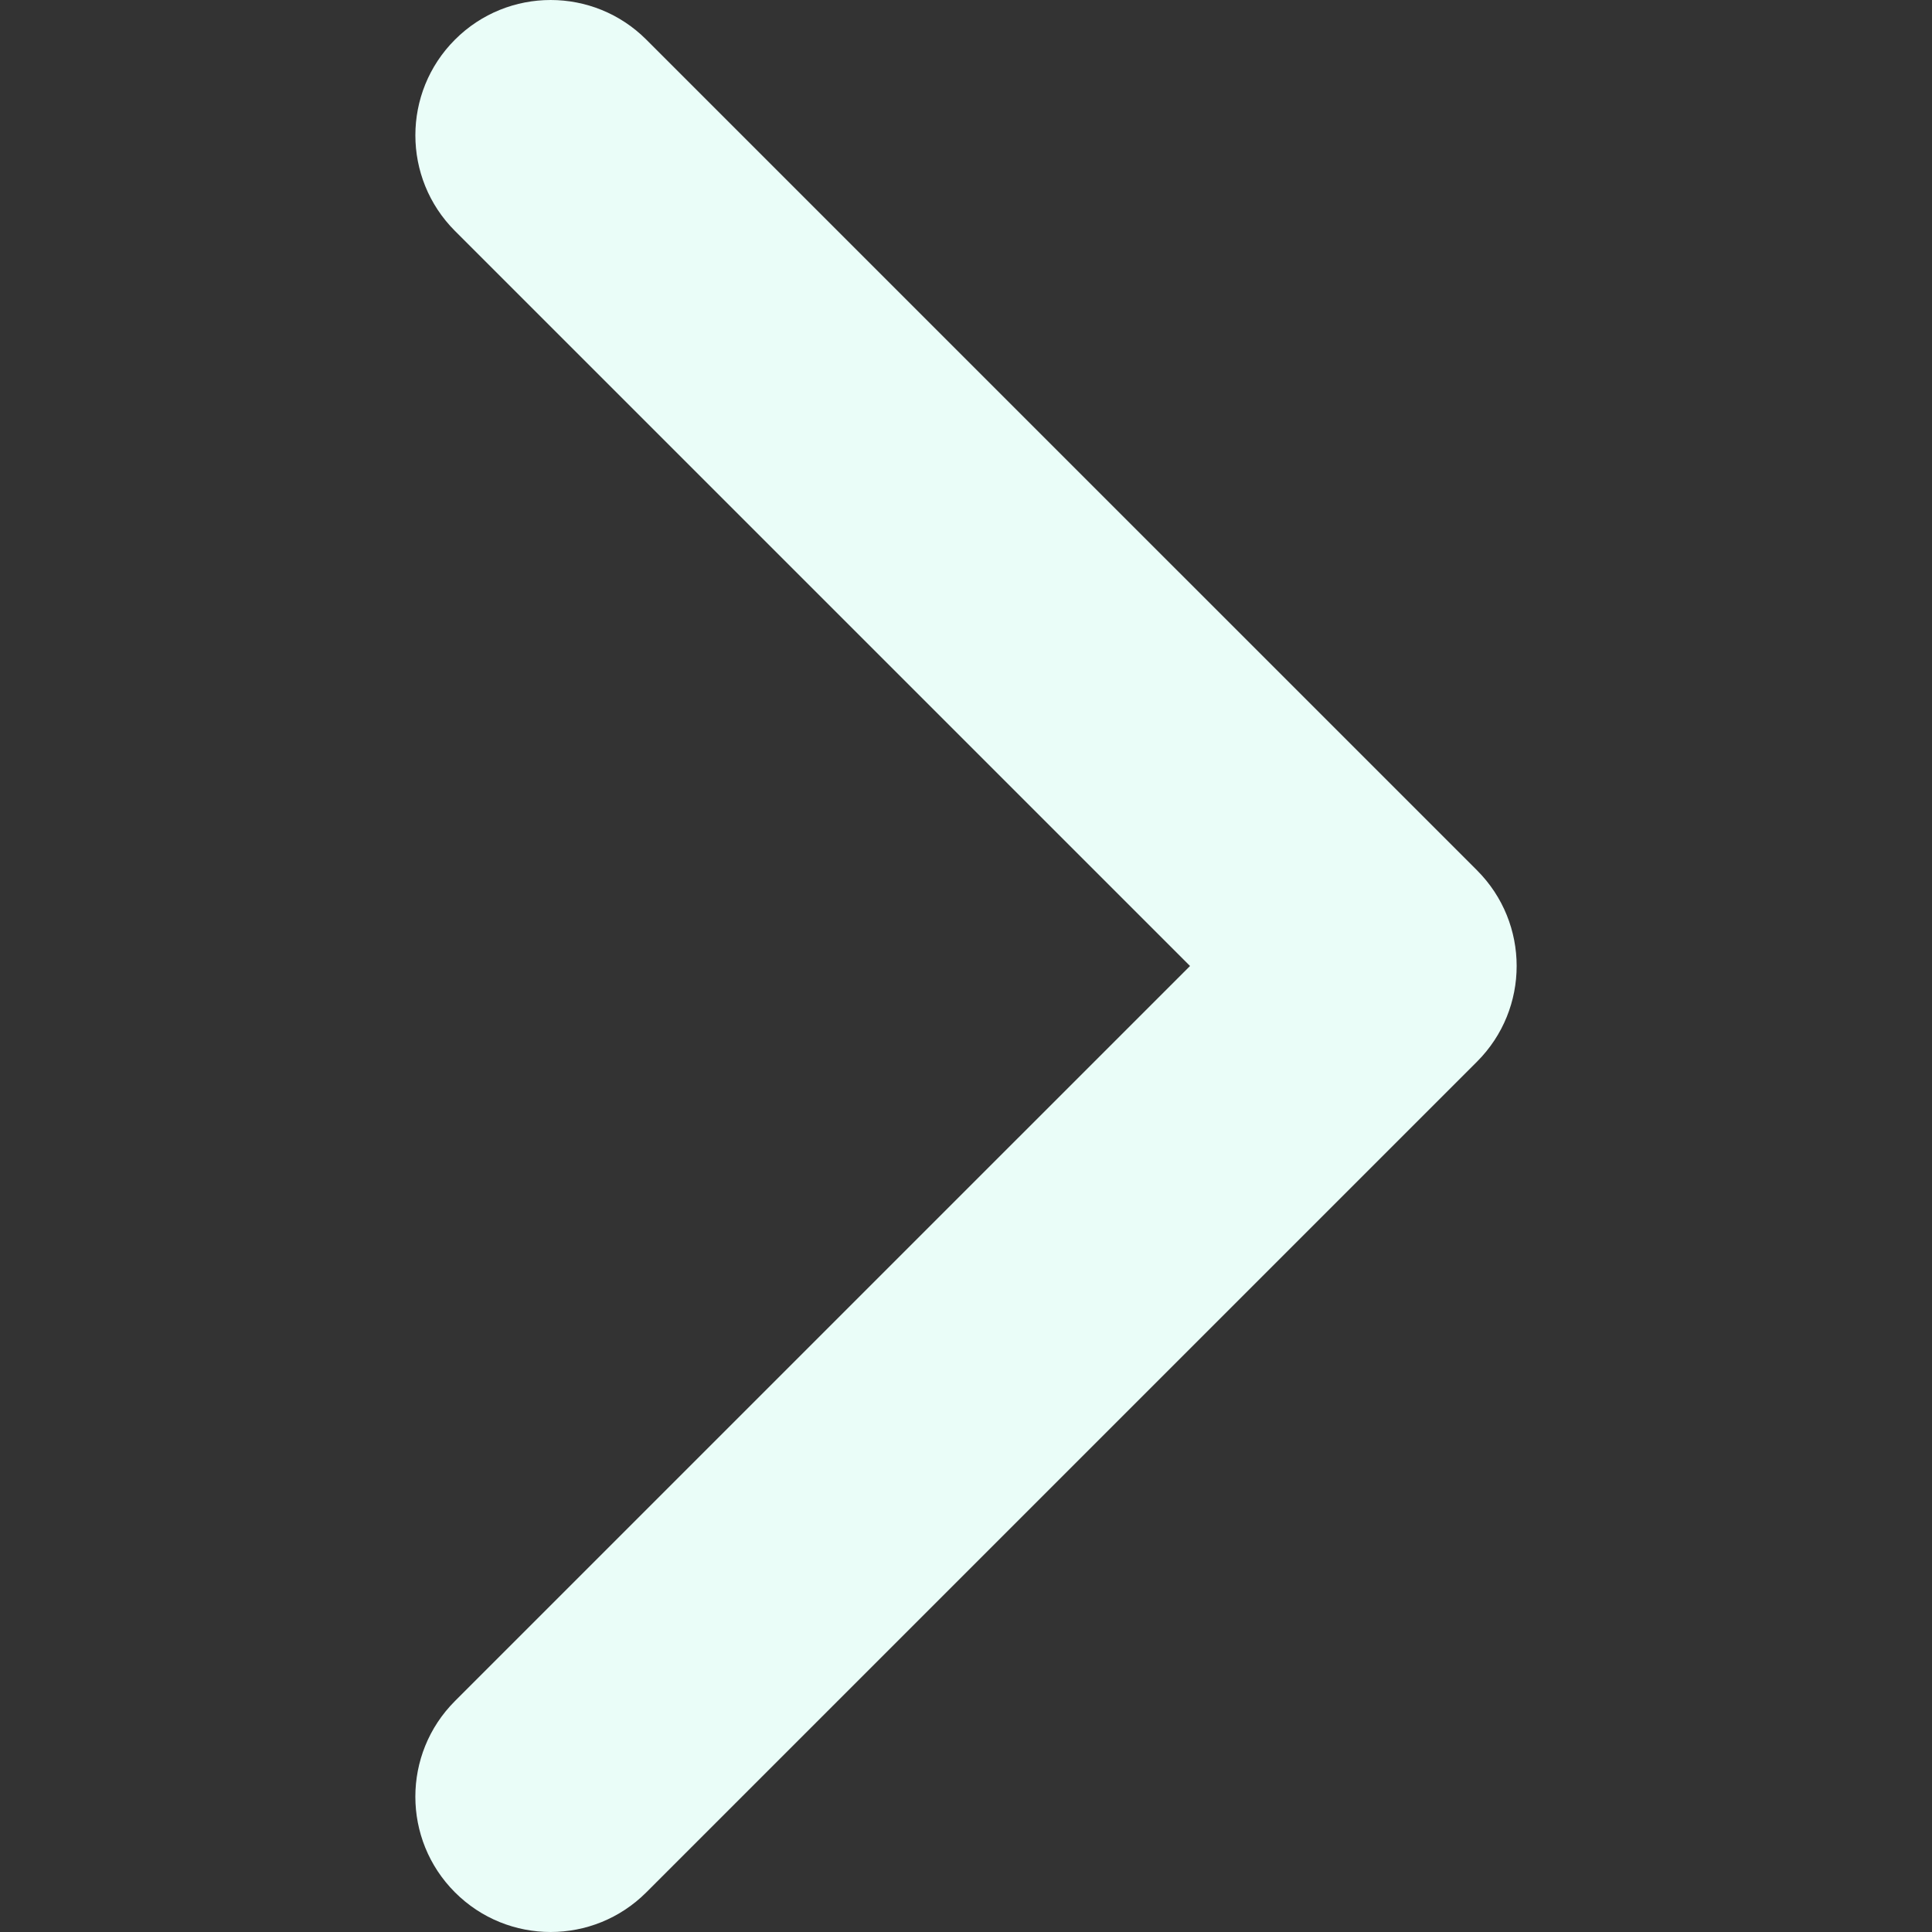 <svg xmlns="http://www.w3.org/2000/svg" width="512" height="512" viewBox="0 0 451.846 451.847"><rect x="0" y="0" width="451.846" height="451.847" fill="#333333" stroke="none"/><path d="M345.441 248.292L151.154 442.573c-12.359 12.365-32.397 12.365-44.75 0-12.354-12.354-12.354-32.391 0-44.744L278.318 225.92 106.409 54.017c-12.354-12.359-12.354-32.394 0-44.748 12.354-12.359 32.391-12.359 44.75 0l194.287 194.284c6.177 6.18 9.262 14.271 9.262 22.366 0 8.099-3.091 16.196-9.267 22.373z" fill="#eafdf8"/></svg>